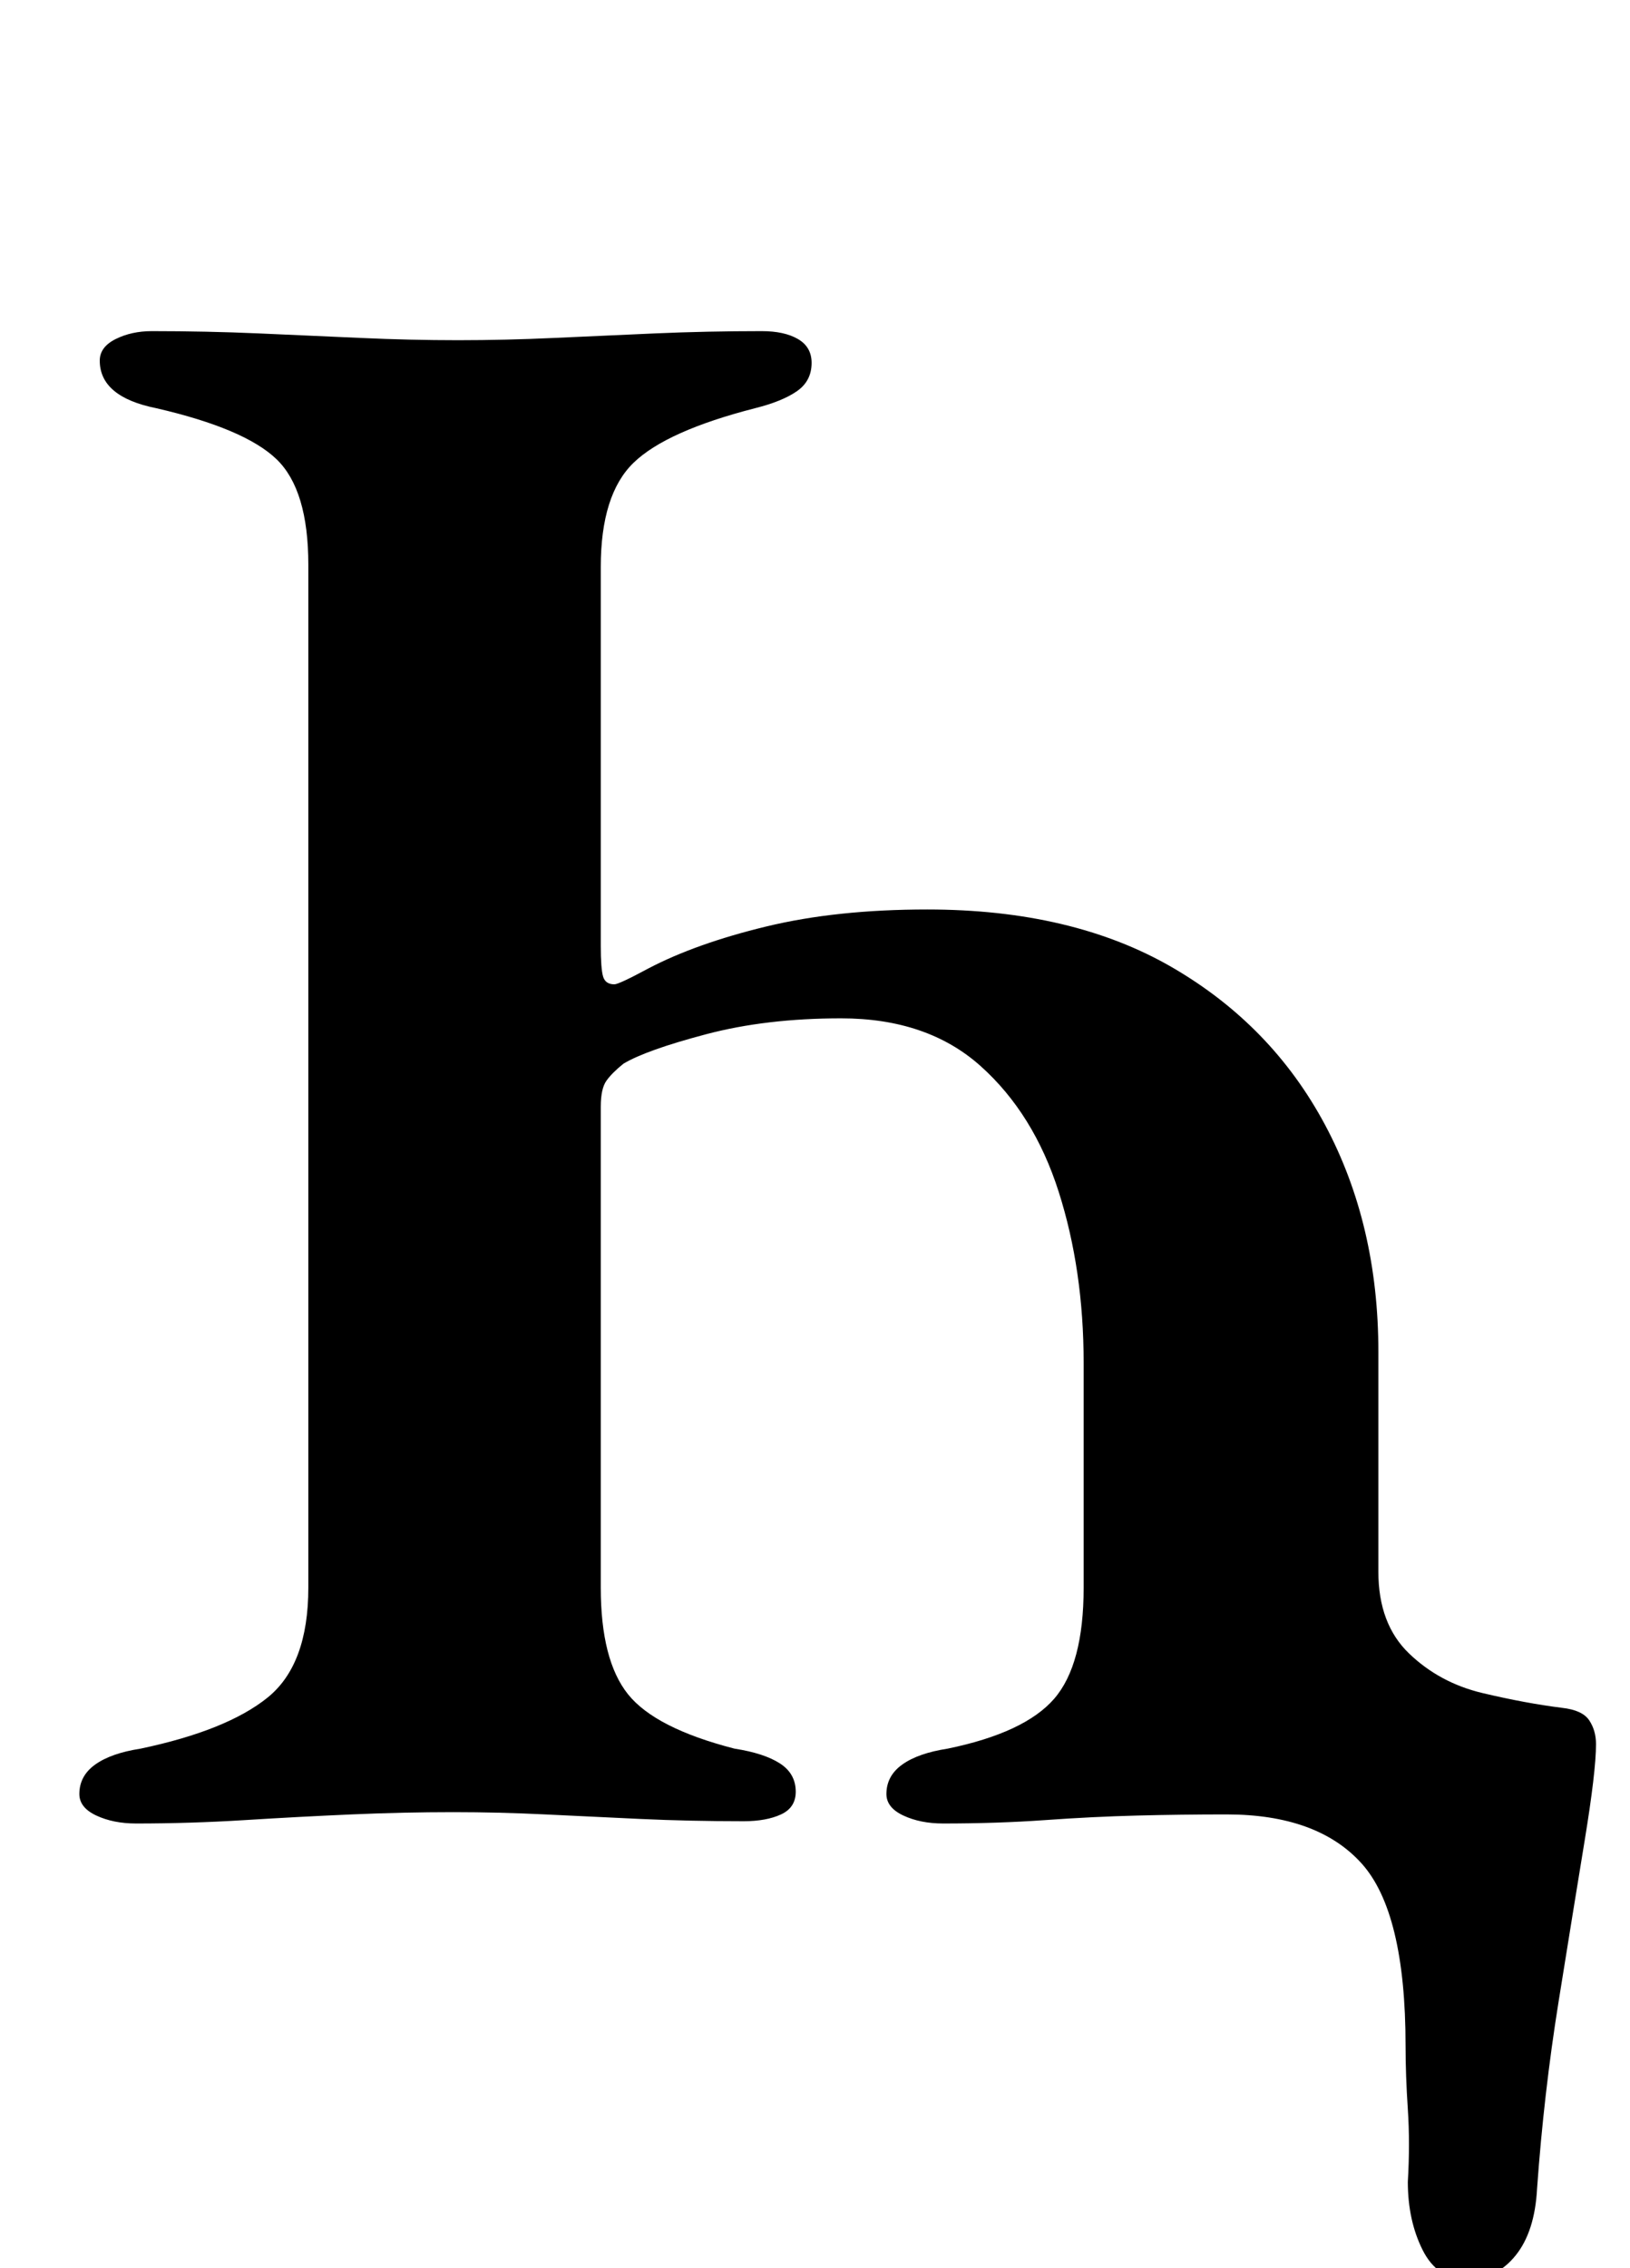 <?xml version="1.0" standalone="no"?>
<!DOCTYPE svg PUBLIC "-//W3C//DTD SVG 1.1//EN" "http://www.w3.org/Graphics/SVG/1.1/DTD/svg11.dtd" >
<svg xmlns="http://www.w3.org/2000/svg" xmlns:xlink="http://www.w3.org/1999/xlink" version="1.1" viewBox="-10 0 719 1000">
  <g transform="matrix(1 0 0 -1 0 800)">
   <path fill="currentColor"
d="M637 -205q-13 0 -19.5 13t-6.5 30q1 17 0 32t-1 28q0 59 -19.5 80.5t-59.5 21.5q-20 0 -39.5 -0.5t-40.5 -2t-45 -1.5q-10 0 -17.5 3.5t-7.5 9.5q0 8 7 13t20 7q34 7 47 22t13 49v99q0 41 -11 75.5t-34.5 55.5t-61.5 21q-33 0 -59.5 -7t-36.5 -13q-5 -4 -7.5 -7.5
t-2.5 -11.5v-212q0 -32 12 -47t47 -24q13 -2 20 -6.5t7 -12.5q0 -7 -6.5 -10t-16.5 -3q-24 0 -45.5 1t-42 2t-40.5 1q-22 0 -45 -1t-47 -2.5t-48 -1.5q-10 0 -17.5 3.5t-7.5 9.5q0 8 7 13t20 7q38 8 56 22.5t18 48.5v451q0 33 -14 46.5t-53 22.5q-25 5 -25 21q0 6 7 9.5
t16 3.5q24 0 47 -1t45 -2t43 -1t42.5 1t44.5 2t47 1q10 0 16 -3.5t6 -10.5q0 -8 -6.5 -12.5t-18.5 -7.5q-39 -10 -53.5 -24t-14.5 -46v-167q0 -10 1 -13.5t5 -3.5q2 0 15 7q21 11 52 18.5t71 7.5q64 0 108 -25.5t67.5 -69.5t23.5 -100v-97q0 -23 13.5 -36t32.5 -17.5
t35 -6.5q9 -1 12 -5.5t3 -10.5q0 -12 -5 -42.5t-11.5 -71t-9.5 -82.5q-1 -19 -9.5 -29.5t-21.5 -10.5z" />
  </g>

</svg>
